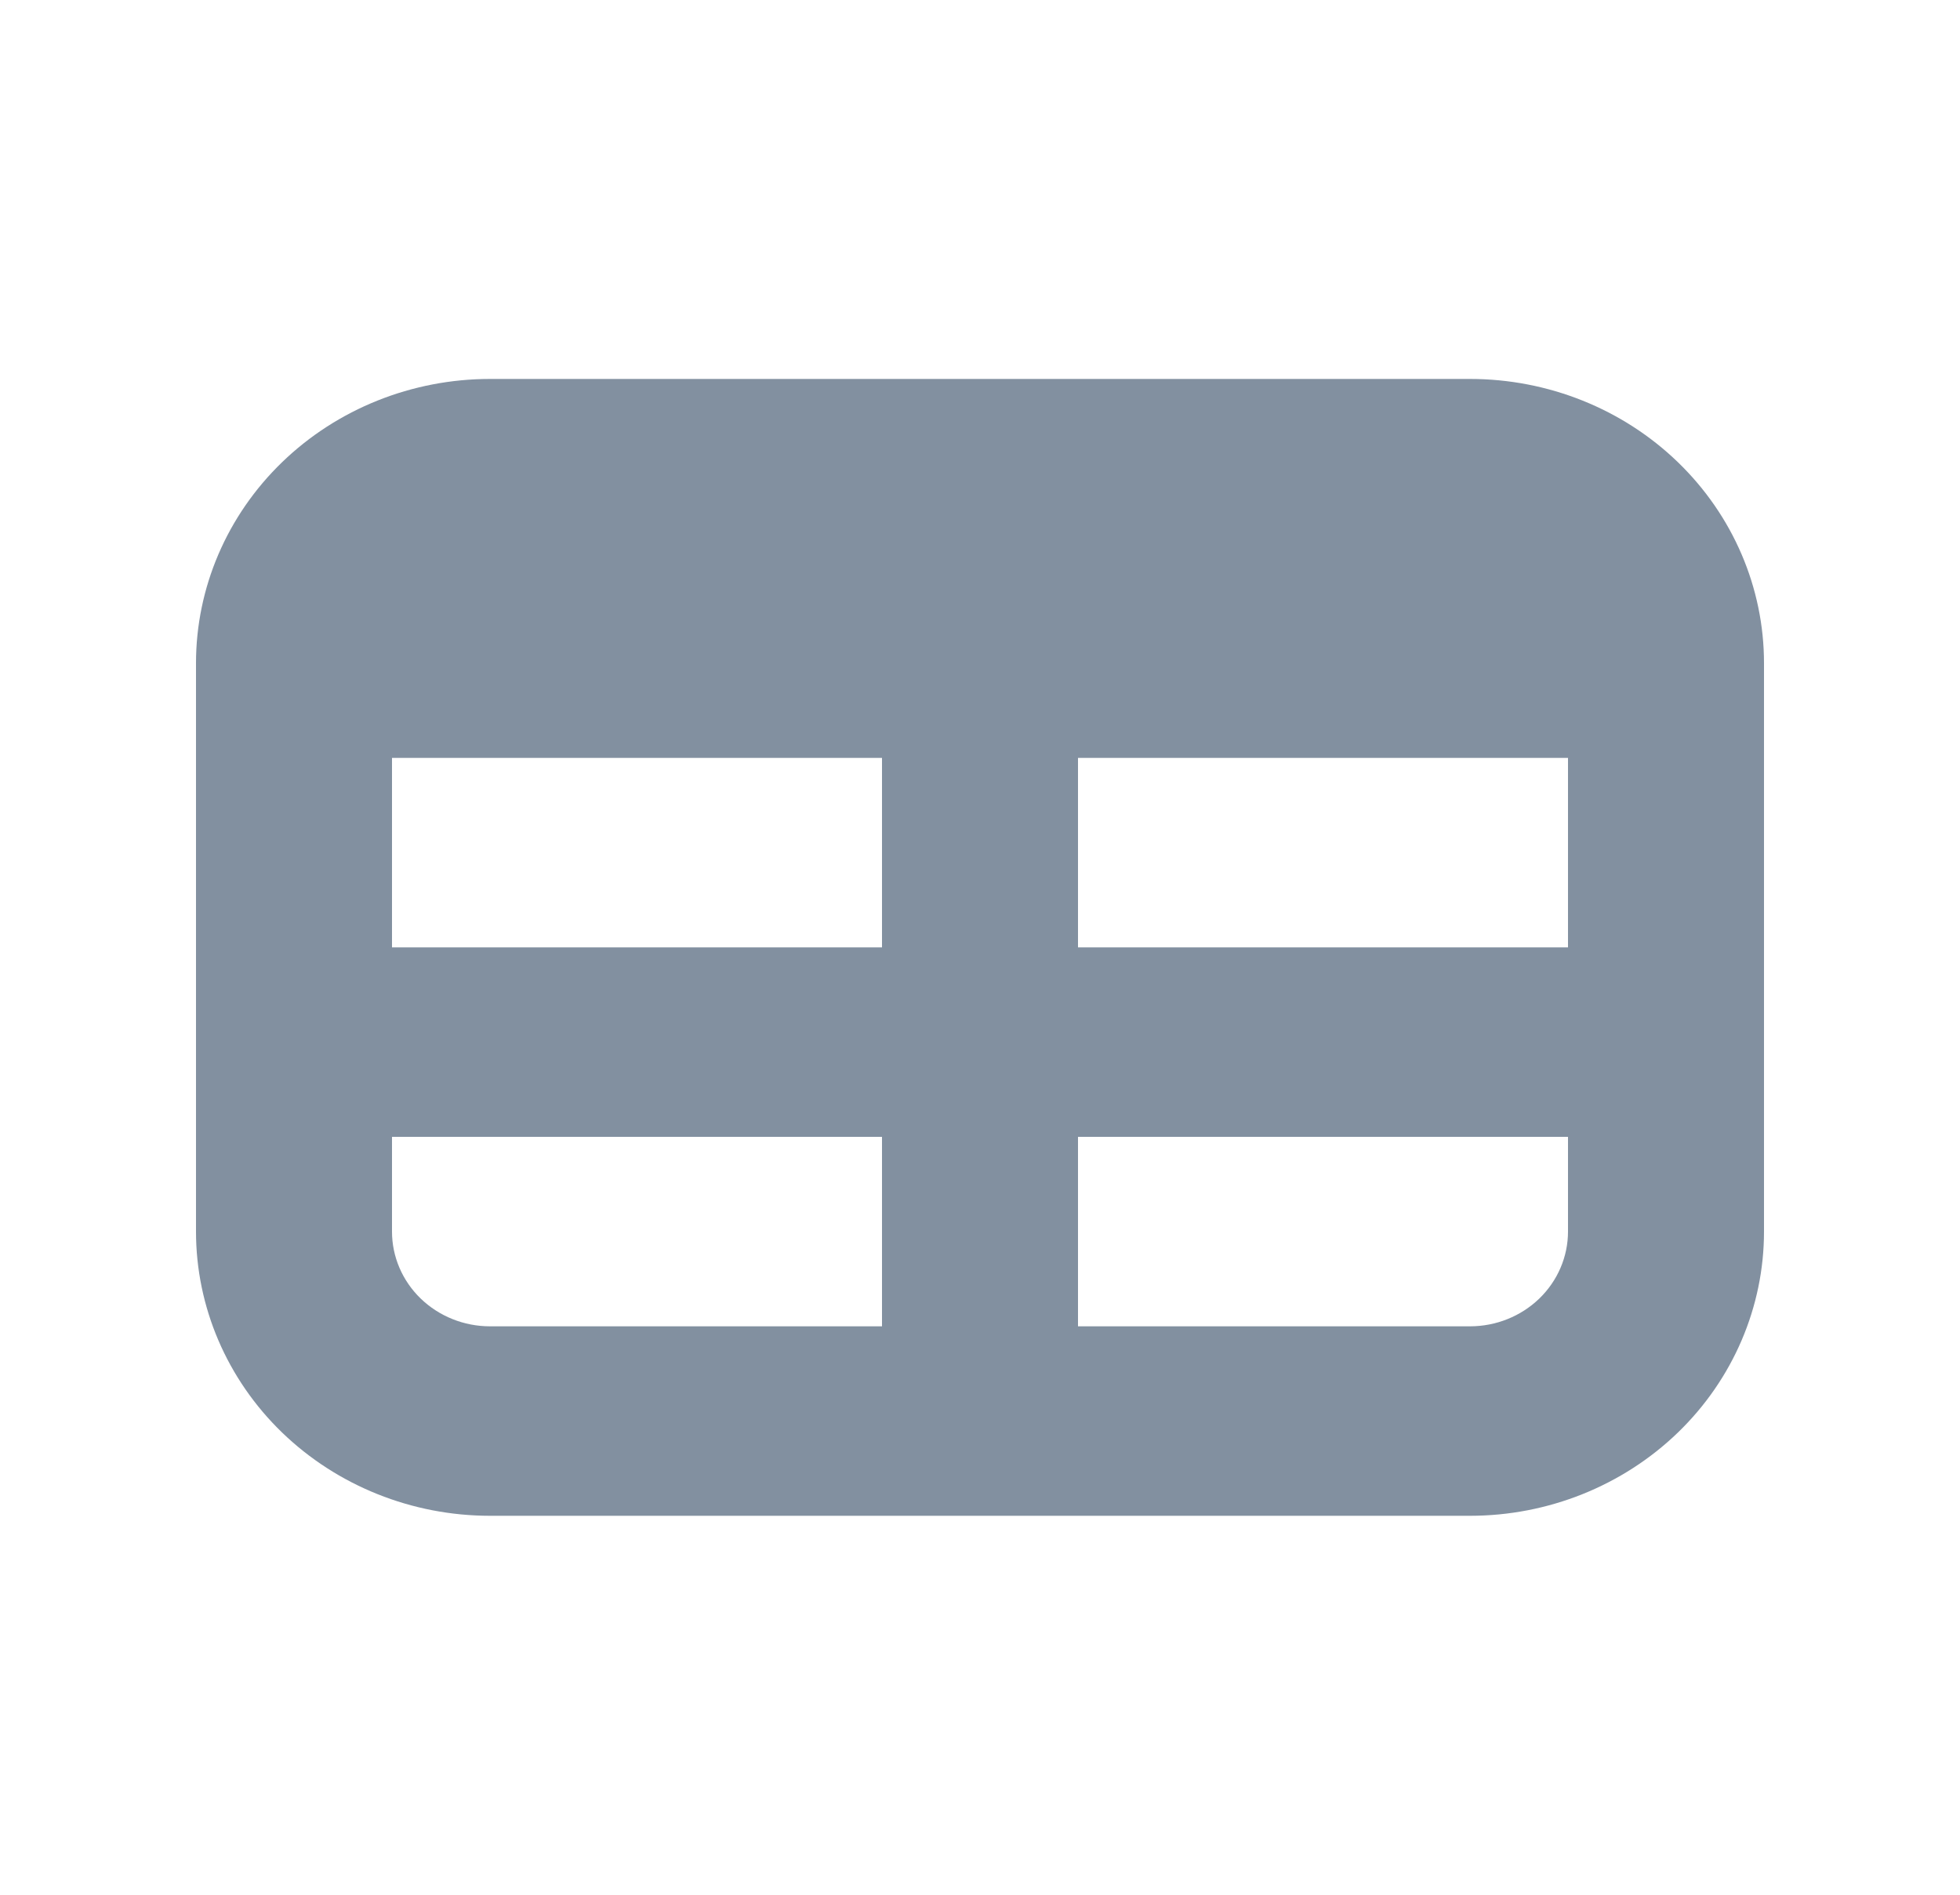 <svg width="30" height="29" viewBox="0 0 30 29" fill="none" xmlns="http://www.w3.org/2000/svg">
<path fill-rule="evenodd" clip-rule="evenodd" d="M7.5 5.8C6.307 5.8 5.162 6.258 4.318 7.074C3.474 7.89 3 8.996 3 10.15V18.85C3 20.003 3.474 21.11 4.318 21.926C5.162 22.741 6.307 23.2 7.5 23.2H22.5C23.694 23.2 24.838 22.741 25.682 21.926C26.526 21.11 27 20.003 27 18.85V10.15C27 8.996 26.526 7.89 25.682 7.074C24.838 6.258 23.694 5.8 22.5 5.8H7.5ZM6 18.85V17.4H13.5V20.3H7.5C7.102 20.3 6.721 20.147 6.439 19.875C6.158 19.603 6 19.234 6 18.85ZM16.5 20.3H22.5C22.898 20.3 23.279 20.147 23.561 19.875C23.842 19.603 24 19.234 24 18.85V17.4H16.5V20.3ZM16.5 14.5H24V11.6H16.5V14.5ZM13.5 11.6H6V14.5H13.5V11.6Z" fill="#8290A0"/>
</svg>
